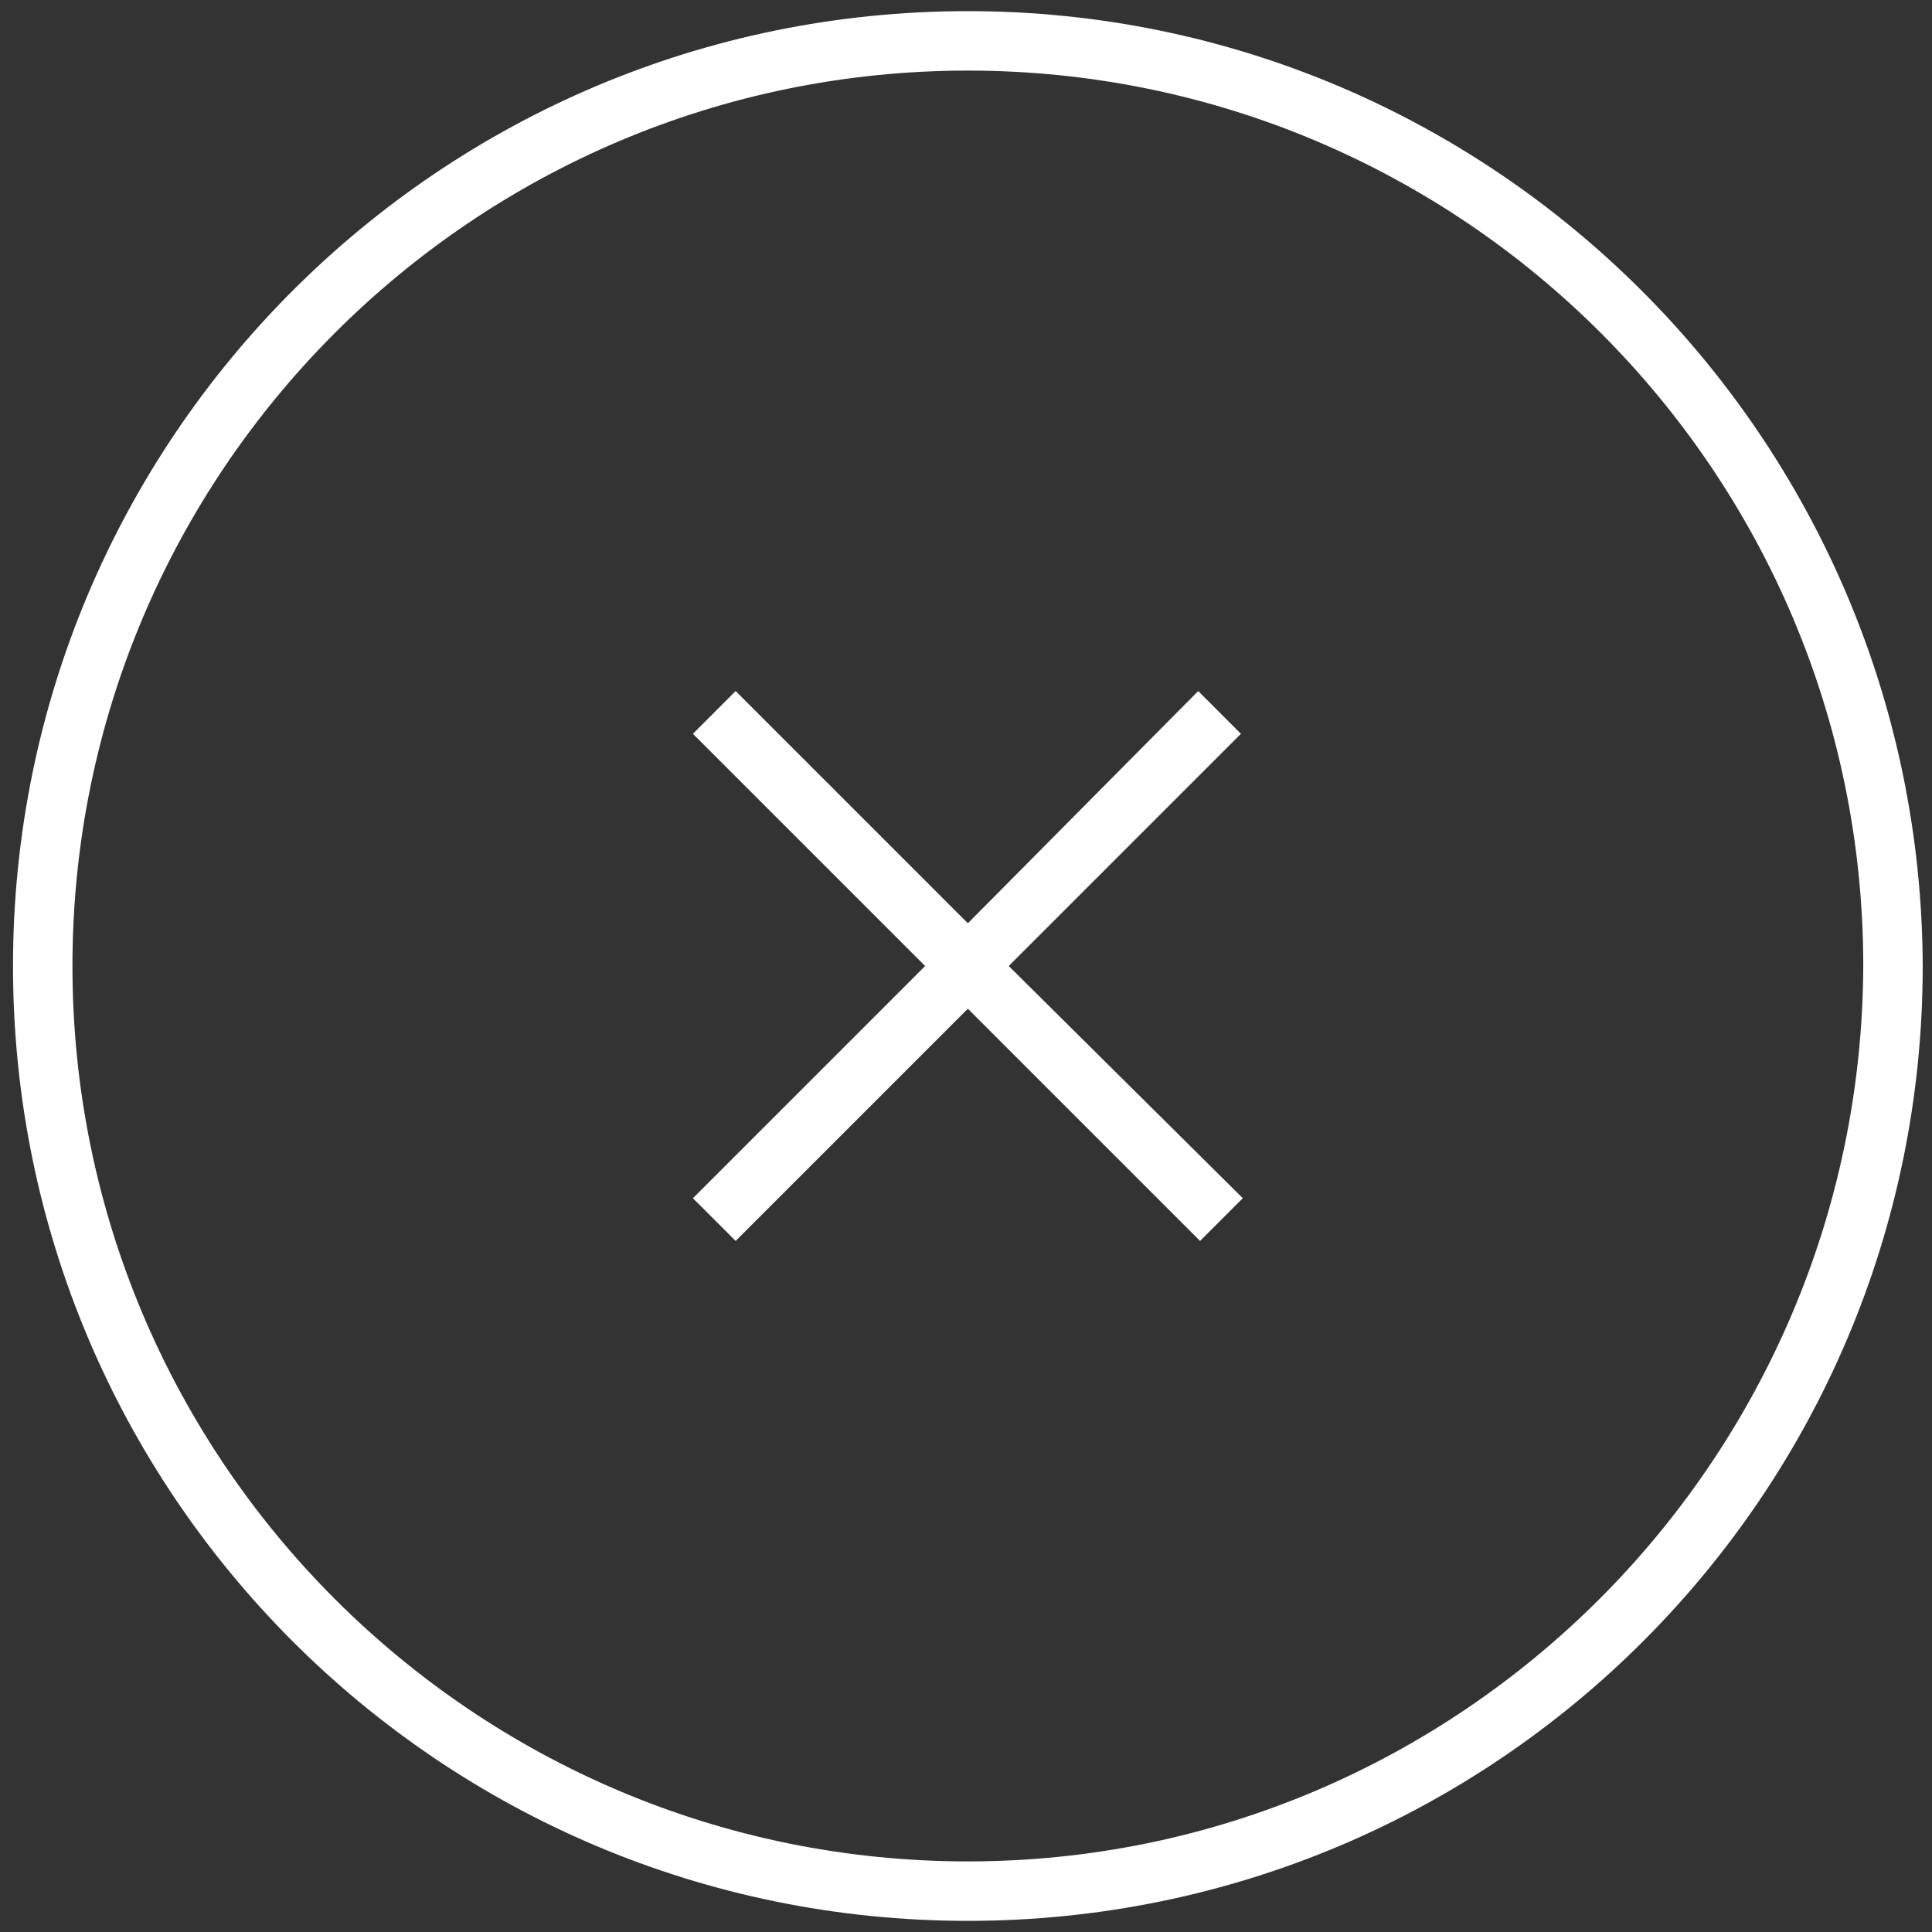 <?xml version="1.0" encoding="utf-8"?>
<!-- Generator: Adobe Illustrator 16.0.0, SVG Export Plug-In . SVG Version: 6.00 Build 0)  -->
<!DOCTYPE svg PUBLIC "-//W3C//DTD SVG 1.1//EN" "http://www.w3.org/Graphics/SVG/1.1/DTD/svg11.dtd">
<svg version="1.1" id="Layer_1" xmlns="http://www.w3.org/2000/svg" xmlns:xlink="http://www.w3.org/1999/xlink" x="0px" y="0px"
	 width="104px" height="104px" viewBox="0 0 104 104" style="enable-background:new 0 0 104 104;" xml:space="preserve">
<rect x="0" y="0" width="104" height="104" fill="#333333" stroke="none"/>
<style type="text/css">
<![CDATA[
	.st0{fill:#FFFFFF;}
]]>
</style>
<g>
	<path class="st0" d="M52.1,0.6C23.7,0.6,0.7,23.6,0.7,52c0,28.4,23,51.4,51.4,51.4c28.4,0,51.4-23,51.4-51.4
		C103.4,23.6,80.4,0.6,52.1,0.6L52.1,0.6z M52.1,100.2C25.5,100.2,3.9,78.6,3.9,52c0-26.6,21.6-48.2,48.2-48.2
		c26.6,0,48.2,21.6,48.2,48.2C100.2,78.6,78.6,100.2,52.1,100.2L52.1,100.2z M52.1,100.2"/>
	<path class="st0" d="M66.8,39.5l-2.3-2.3L52.1,49.7L39.6,37.2l-2.3,2.3L49.8,52L37.3,64.5l2.3,2.3l12.5-12.5l12.5,12.5l2.3-2.3
		L54.3,52L66.8,39.5z M66.8,39.5"/>
</g>
</svg>
